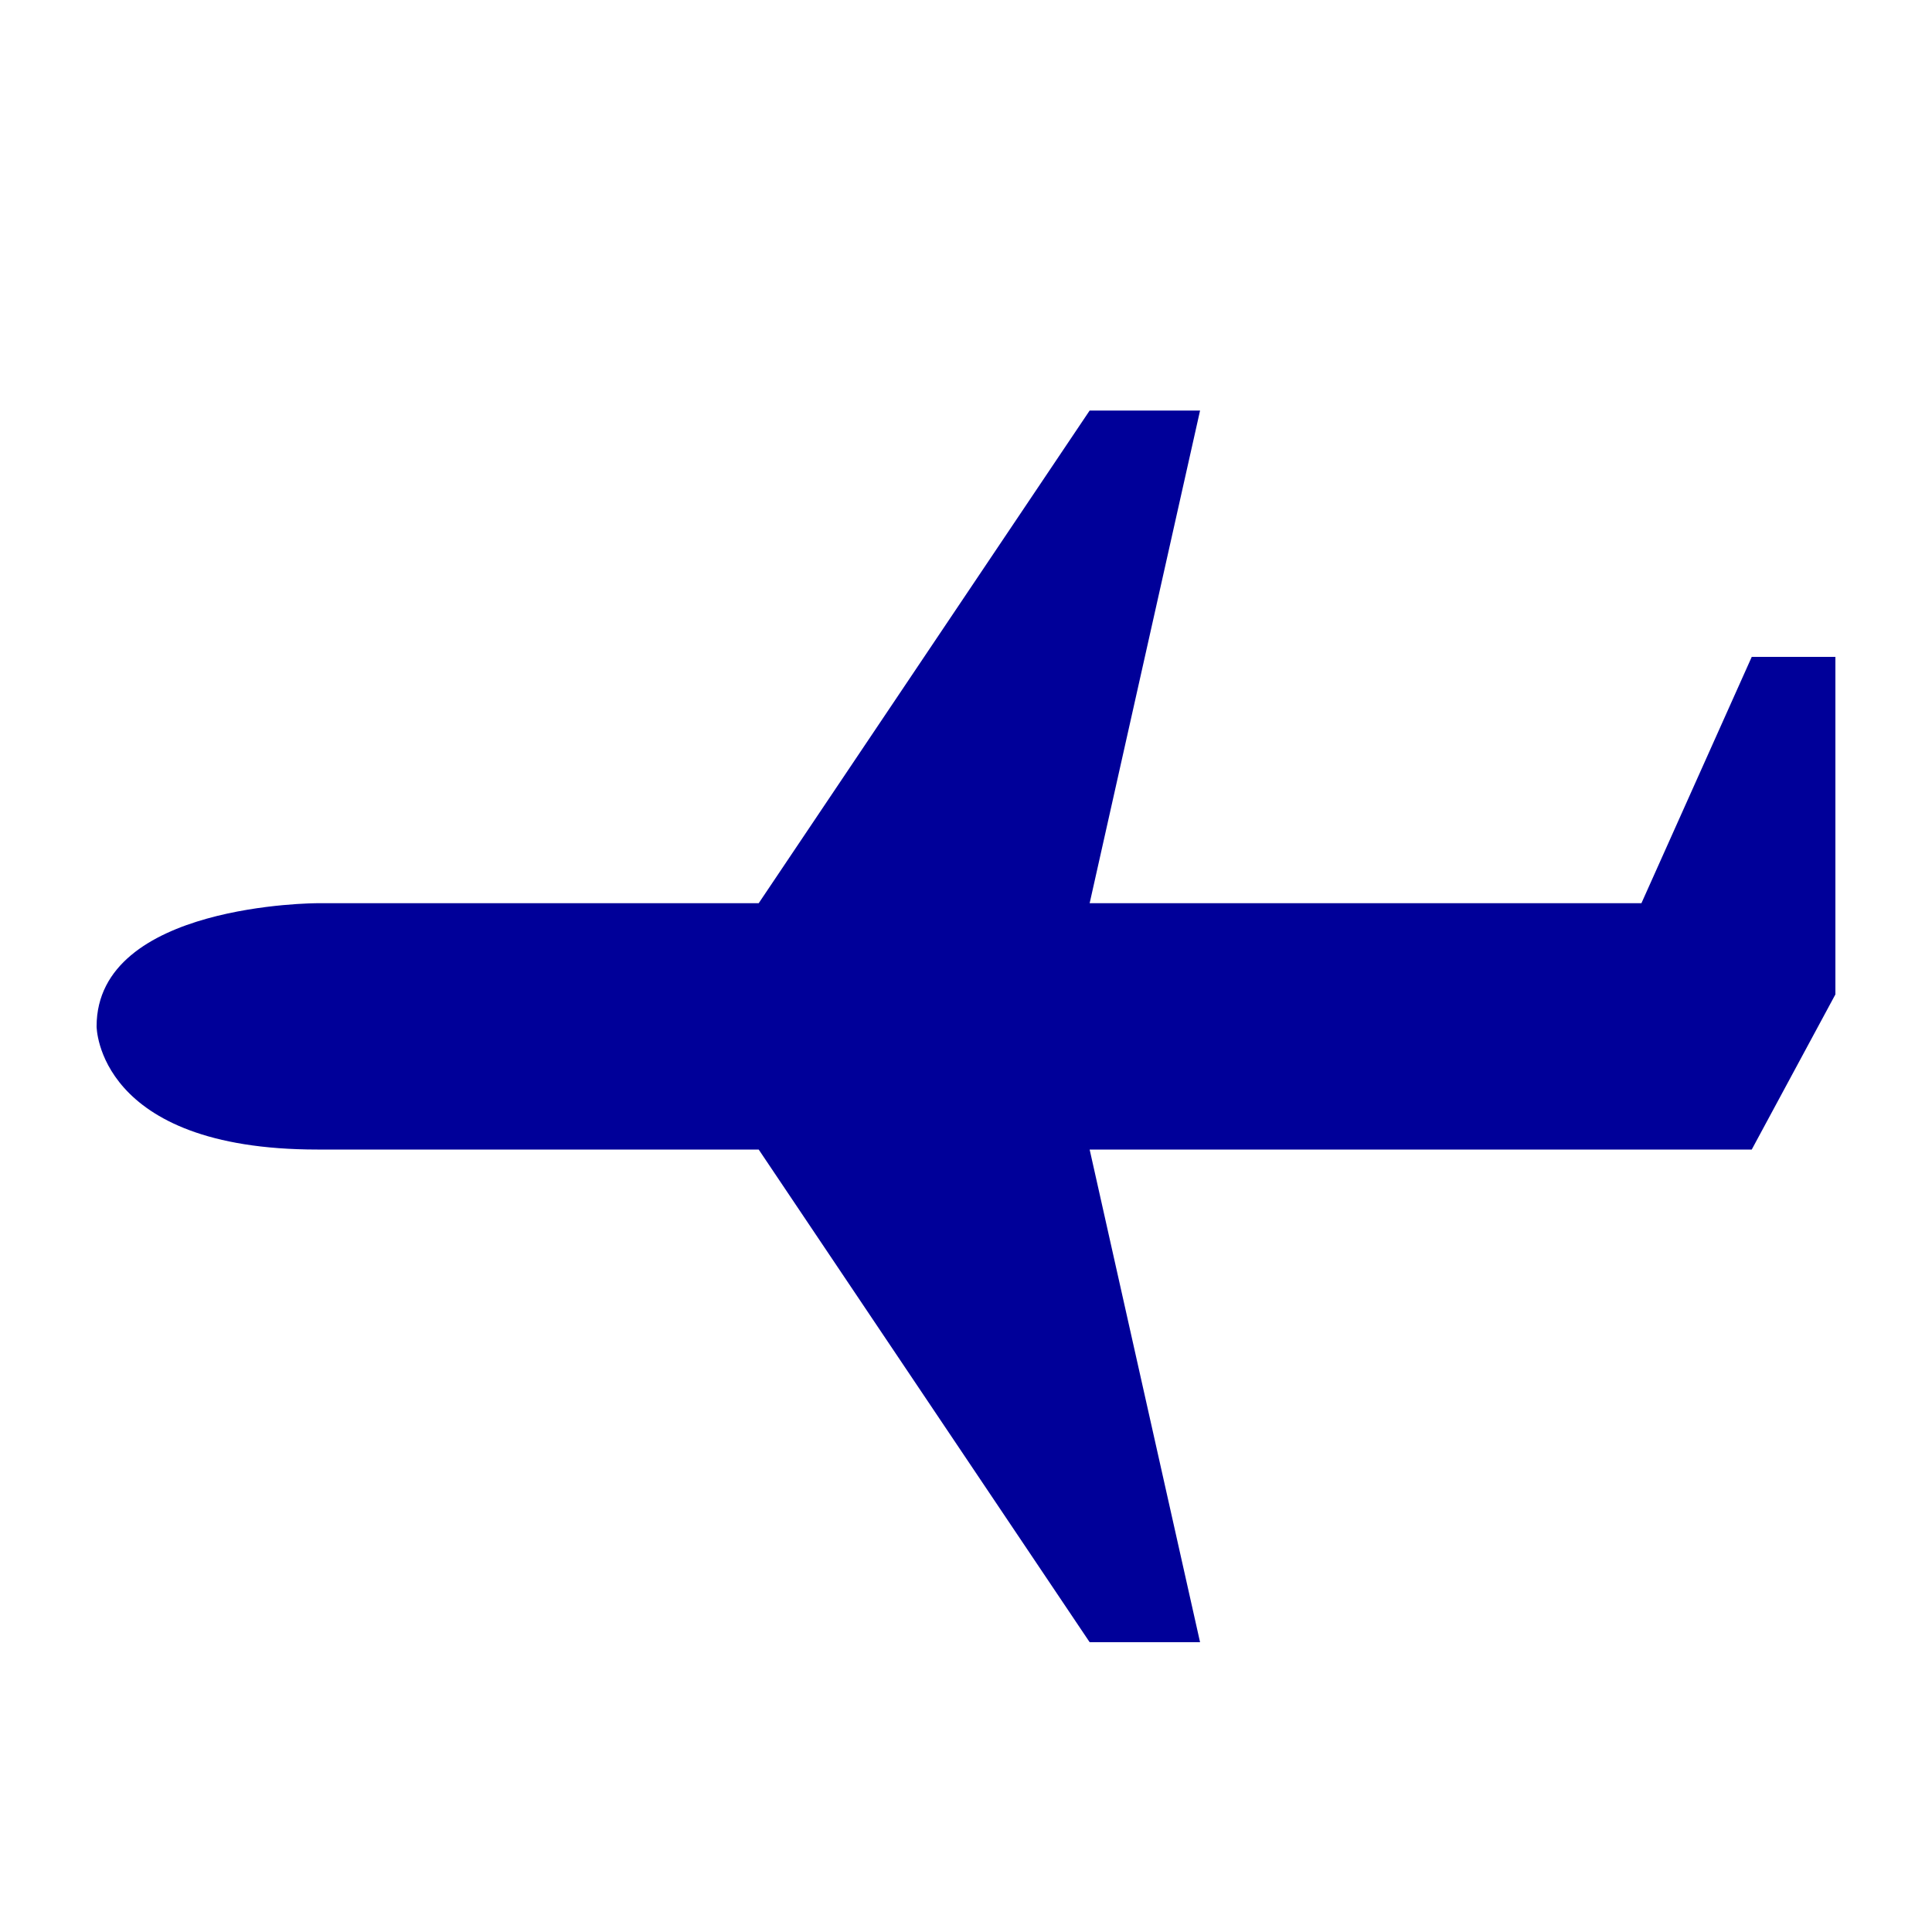 <?xml version="1.0" encoding="UTF-8"?>
<svg width="20px" height="20px" viewBox="0 0 20 20" version="1.1" xmlns="http://www.w3.org/2000/svg" xmlns:xlink="http://www.w3.org/1999/xlink">
    <!-- Generator: Sketch 63 (92445) - https://sketch.com -->
    <title>plane-left</title>
    <desc>Created with Sketch.</desc>
    <defs>
        <path d="M19,10.294 L18.134,11.9 L11.28,11.9 L12.423,17 L11.28,17 L7.854,11.9 L3.285,11.9 C1,11.9 1,10.625 1,10.625 C1,9.35 3.285,9.35 3.285,9.35 L7.854,9.35 L11.28,4.25 L12.423,4.25 L11.28,9.35 L16.992,9.35 L18.134,6.8 L19,6.8 L19,10.294 Z" id="path-1"></path>
    </defs>
    <g id="plane-left" stroke="none" stroke-width="1" fill="none" fill-rule="evenodd">
        <mask id="mask-2" fill="white">
            <use xlink:href="#path-1"></use>
        </mask>
        <use id="path" fill="#000099" xlink:href="#path-1"></use>
    </g>
</svg>
